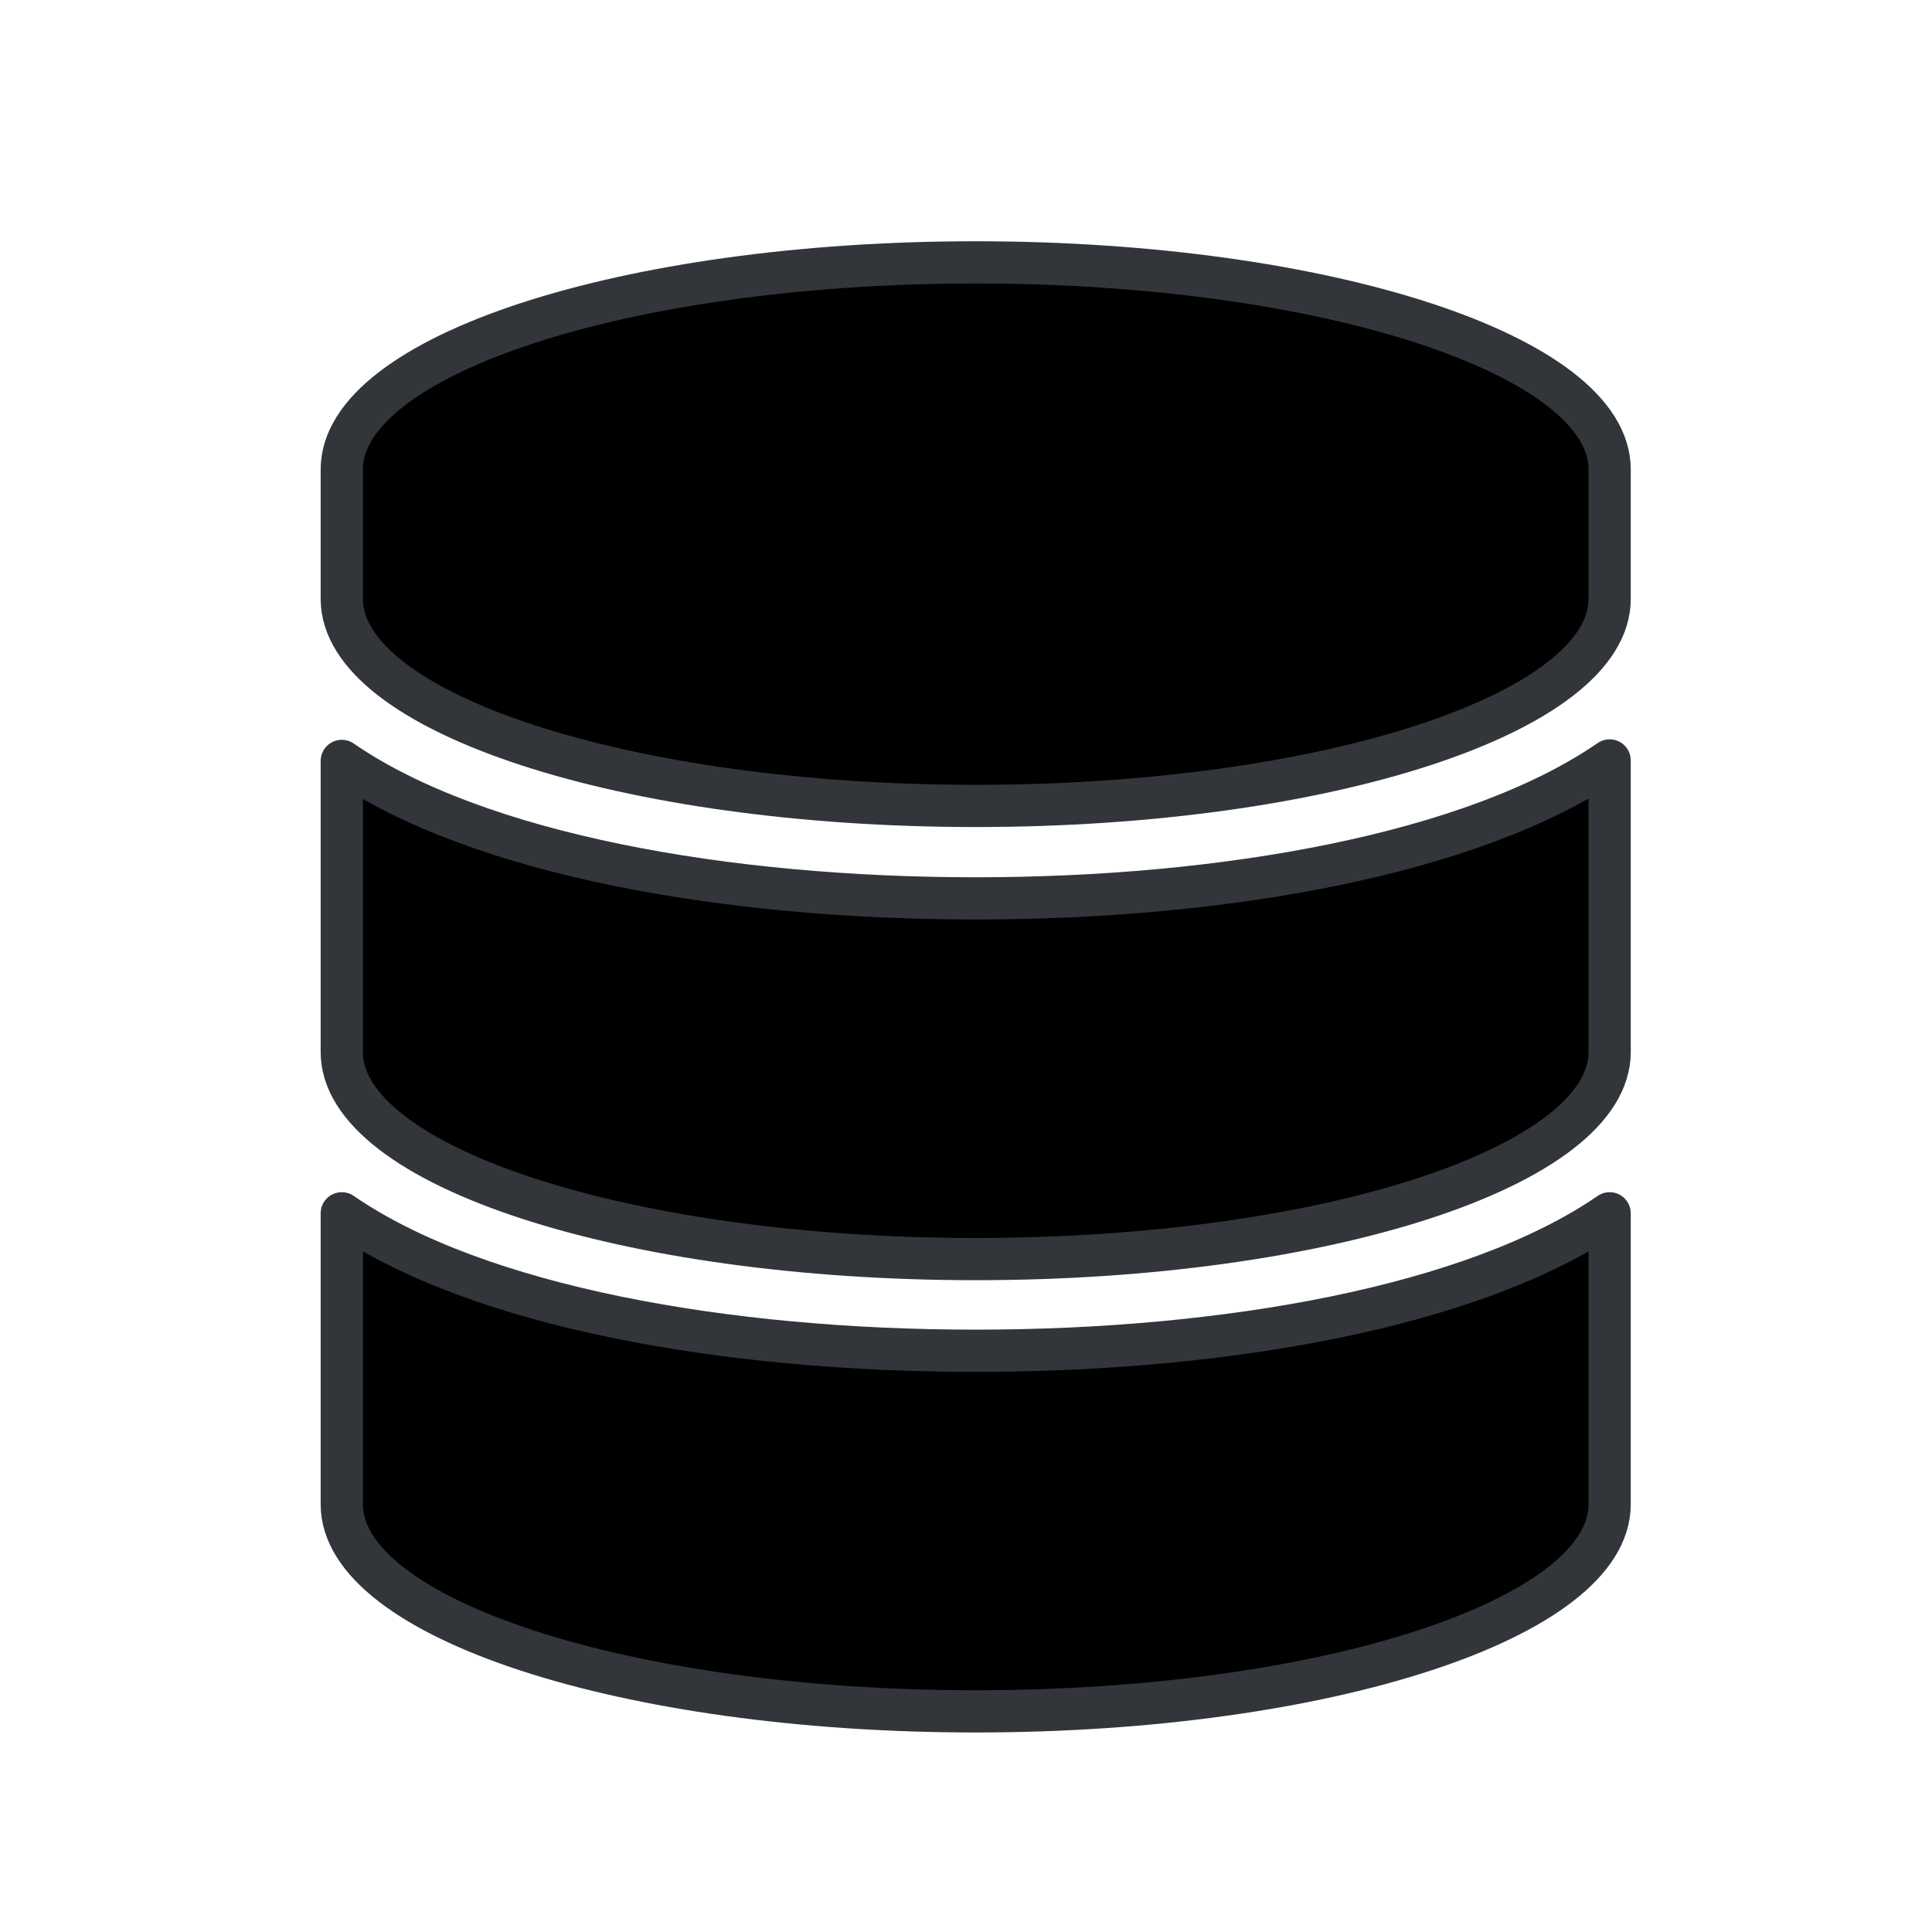 <svg viewBox="0 0 200 200" xmlns="http://www.w3.org/2000/svg"><g fill="currentColor" stroke="#32363b" stroke-linecap="round" stroke-linejoin="round" stroke-width="4.37"><path d="m166.63 48.59v13.41c0 11.8-29.4 21.43-65.63 21.43s-65.62-9.65-65.62-21.43v-13.41c0-11.8 29.39-21.43 65.62-21.43s65.63 9.63 65.63 21.43z"/><path d="m35.38 125.6v30.13c0 11.8 29.39 21.43 65.62 21.43s65.63-9.63 65.63-21.43v-30.13c-14.1 9.71-39.91 14.23-65.63 14.23s-51.53-4.52-65.62-14.23zm65.62-32.6c-25.72 0-51.53-4.52-65.62-14.23v30.14c0 11.8 29.39 21.43 65.62 21.43s65.63-9.63 65.63-21.43v-30.19c-14.1 9.71-39.91 14.28-65.63 14.28z"/></g></svg>